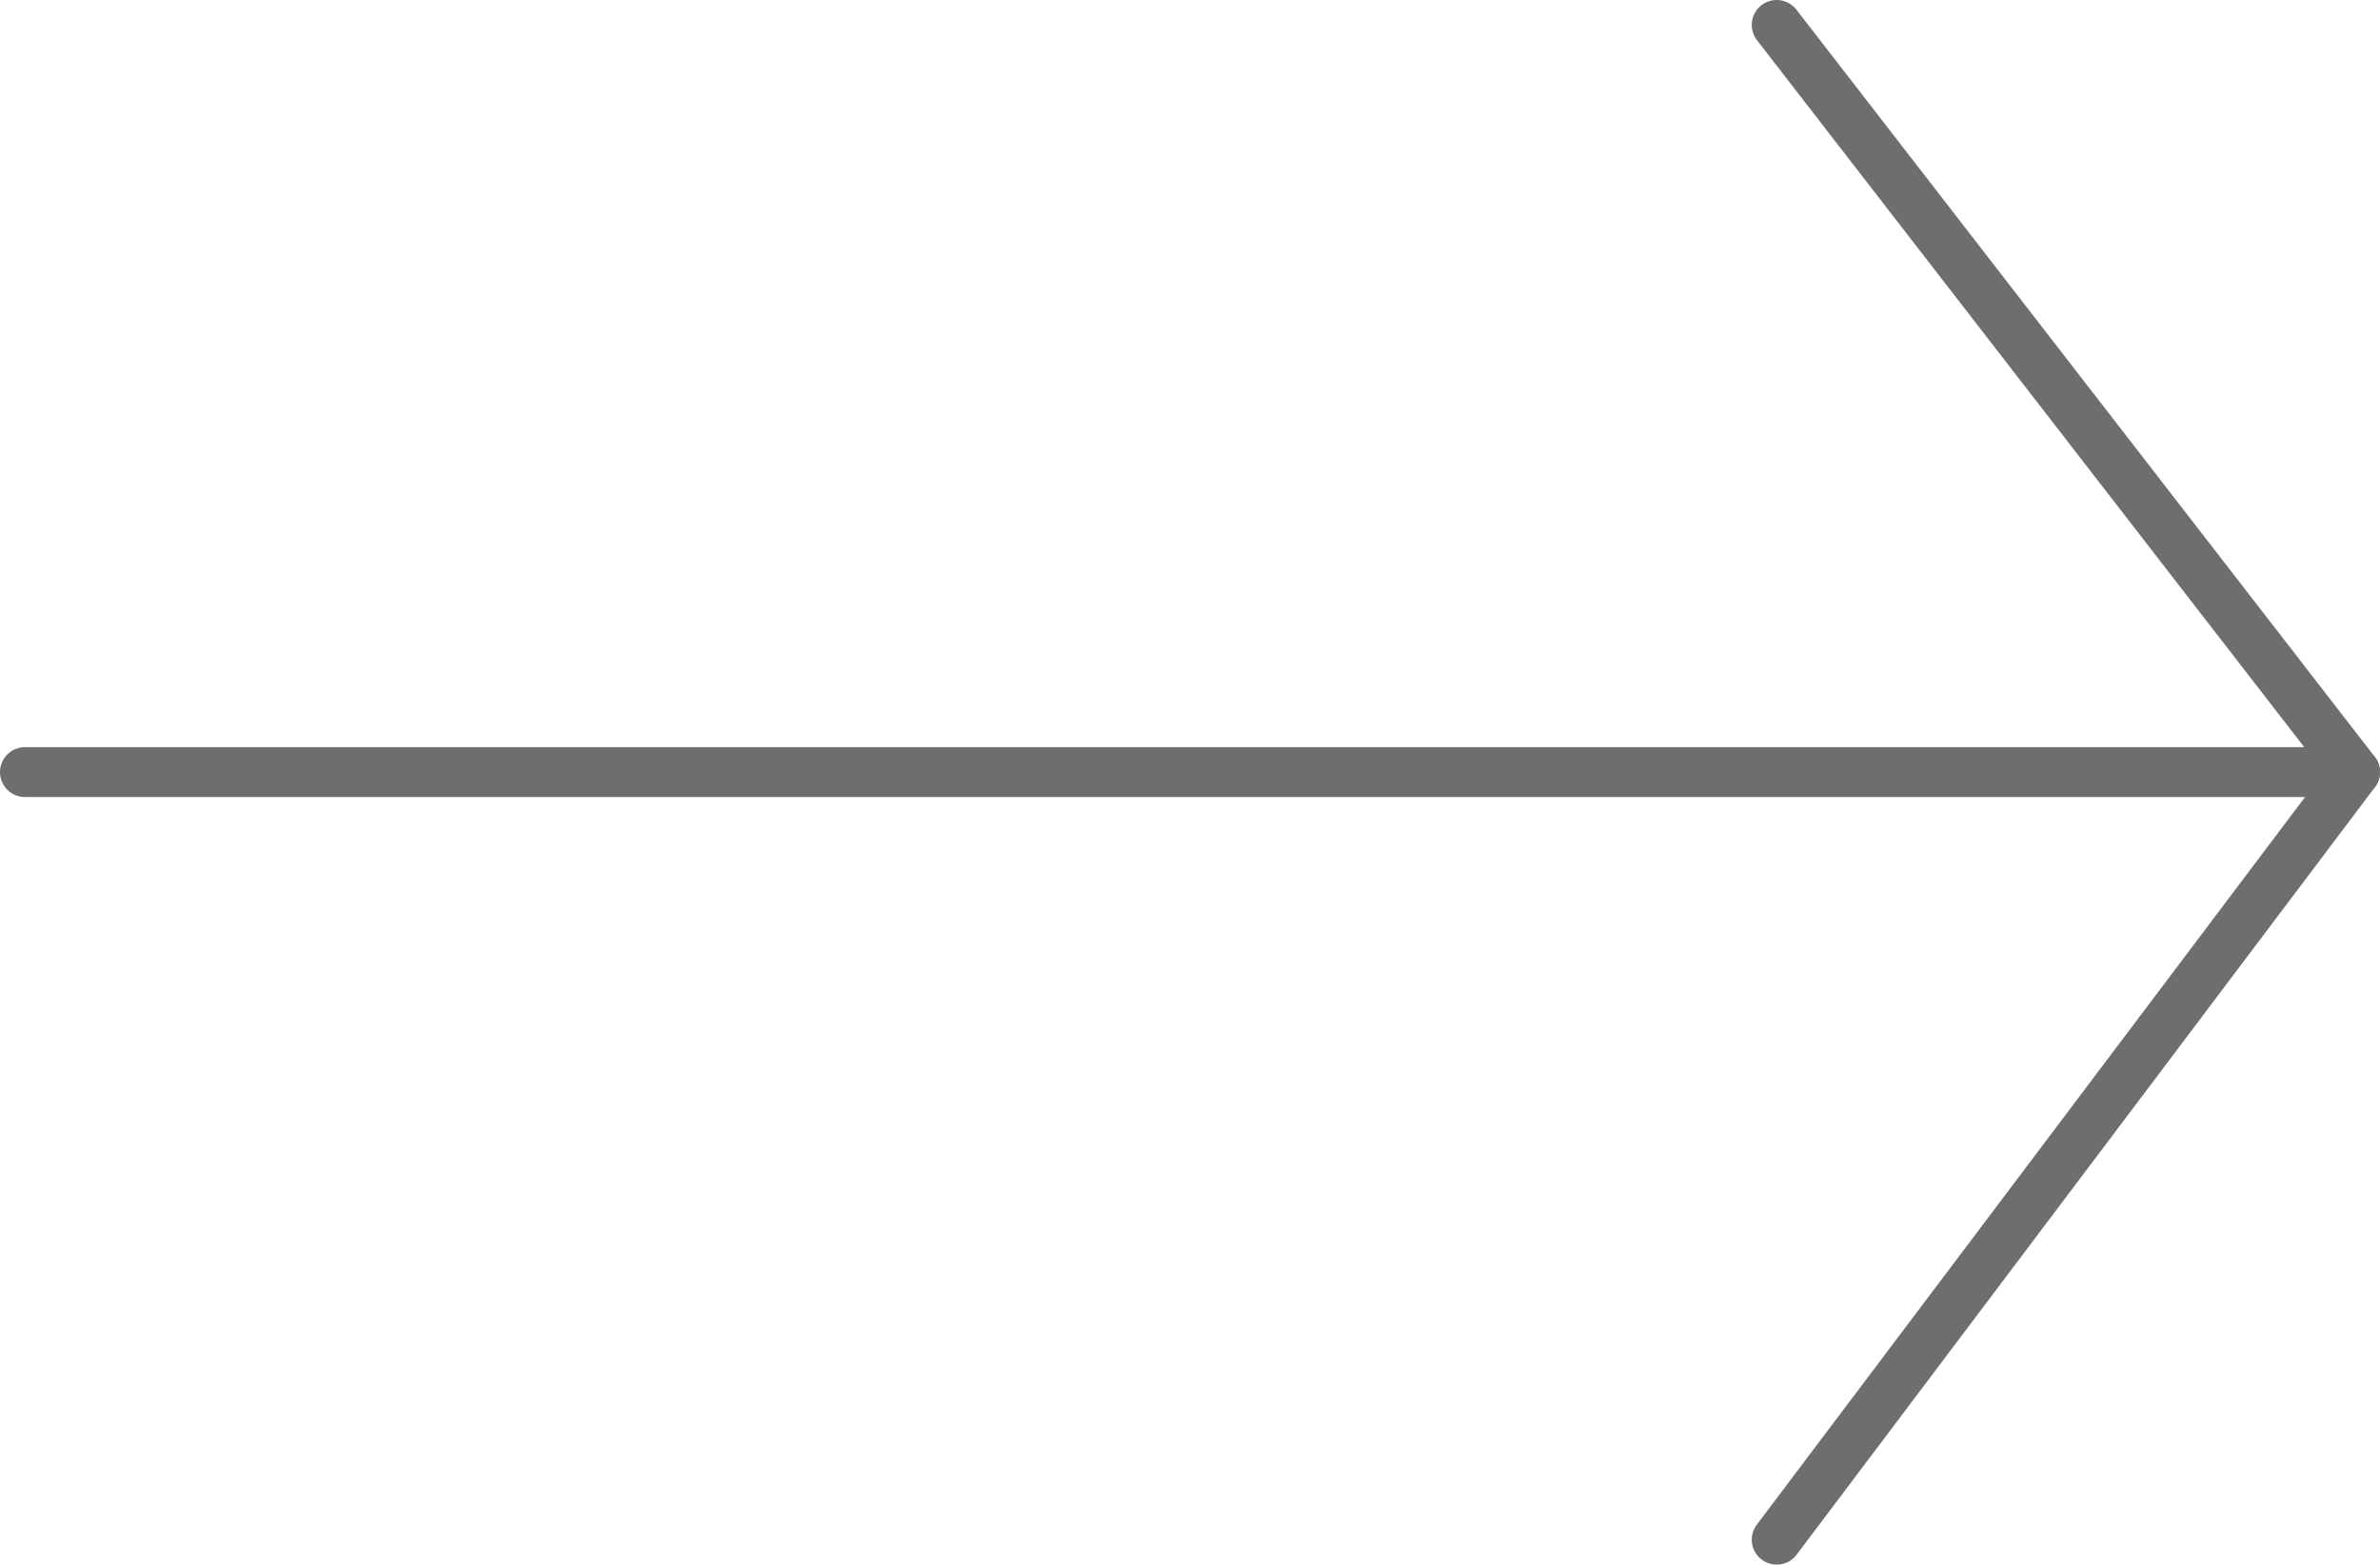 <svg xmlns="http://www.w3.org/2000/svg" viewBox="0 0 95.43 62.74"><defs><style>.cls-1{fill:none;stroke:#6d6e70;stroke-linecap:round;stroke-linejoin:round;stroke-width:2px;}</style></defs><title>IP_sc2_arrowRight</title><g id="Layer_2" data-name="Layer 2"><g id="Ui"><polyline class="cls-1" points="71.24 1 94.43 30.96 71.24 61.74"/><line class="cls-1" x1="1" y1="30.96" x2="94.43" y2="30.96"/></g></g></svg>